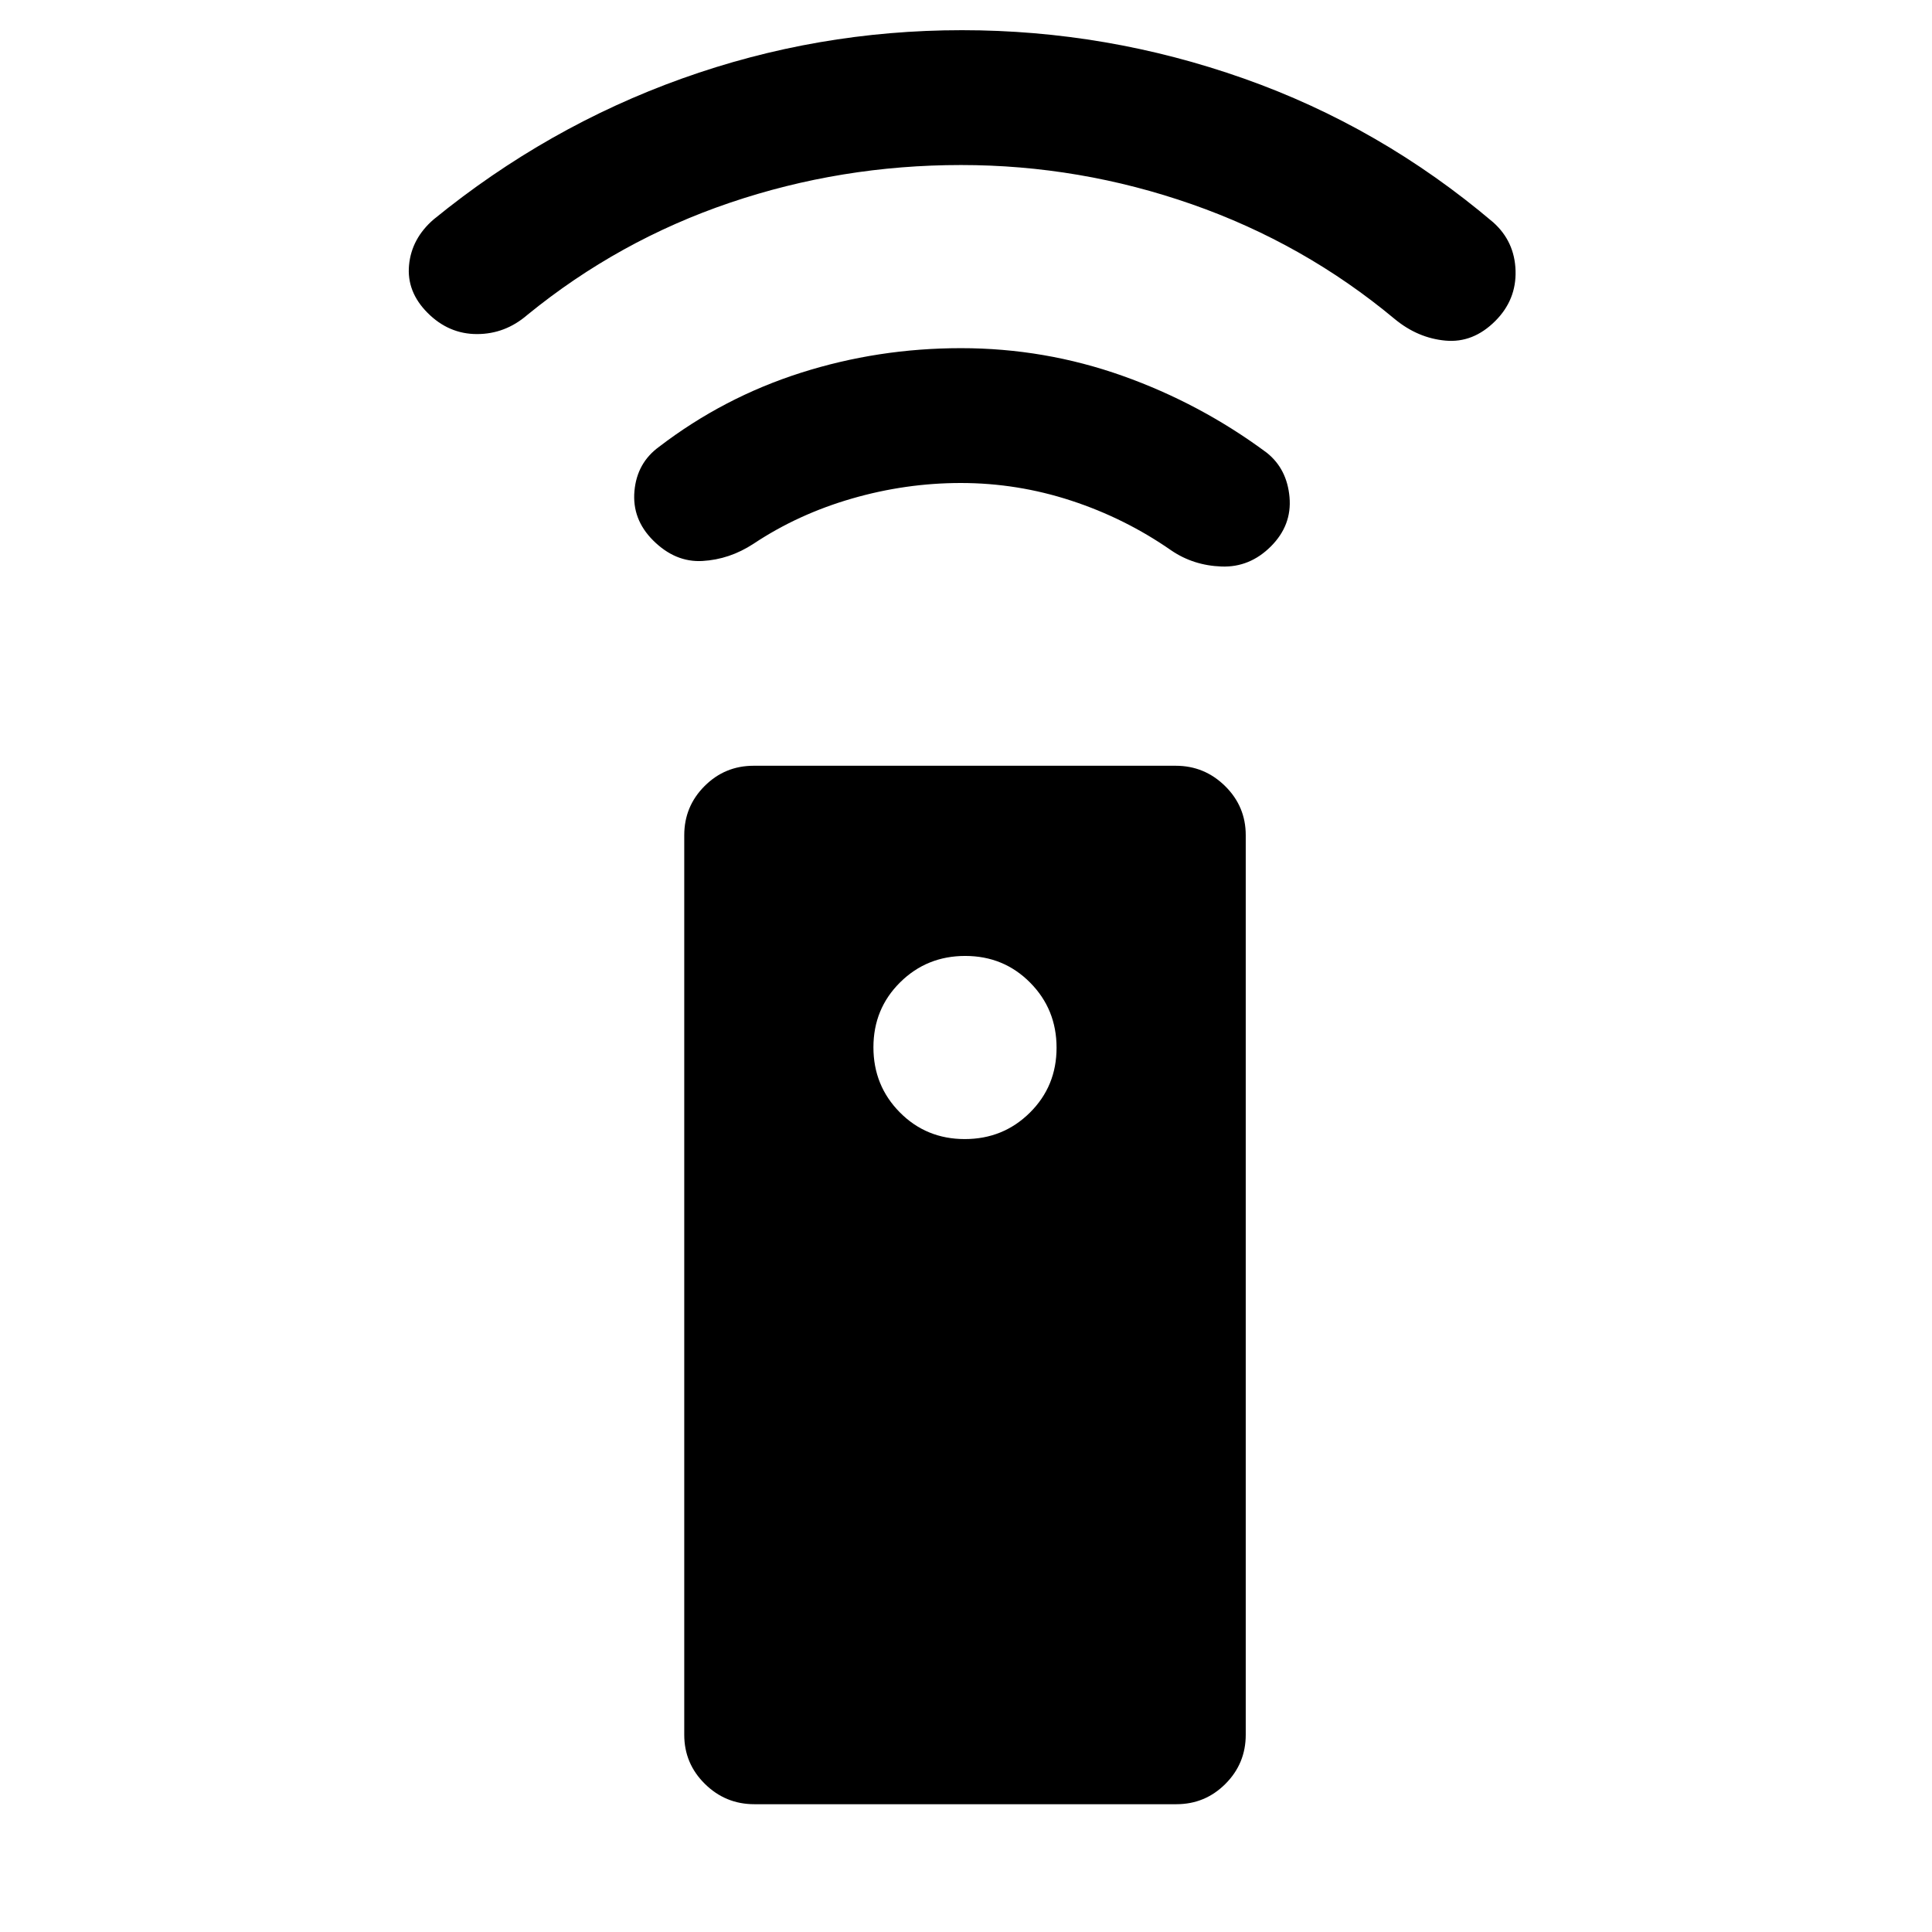 <svg xmlns="http://www.w3.org/2000/svg" height="20" viewBox="0 -960 960 960" width="20"><path d="M374.78-63.5q-14.28 0-24.53-10.1Q340-83.7 340-98v-447q0-14.3 10.09-24.4 10.09-10.1 24.37-10.1h209.76q14.28 0 24.53 10.1Q619-559.3 619-545v447q0 14.3-10.09 24.4-10.09 10.1-24.37 10.1H374.78ZM479.39-394q19.11 0 32.36-13.14Q525-420.27 525-439.39q0-19.11-13.14-32.36Q498.73-485 479.61-485q-19.11 0-32.36 13.14Q434-458.73 434-439.61q0 19.11 13.14 32.36Q460.27-394 479.39-394Zm-1.91-326q-27.48 0-54.23 7.75-26.75 7.75-48.83 22.44Q362.5-682 349-681.25q-13.5.75-24.5-10.25Q314-702 315.25-716t12.25-22q32-24.5 70.39-36.75Q436.29-787 477.5-787q41.56 0 80.28 13.75T629.5-735q10 8 11.25 22t-9.25 24.5Q621-678 607-678.5t-25-8q-23-16-49.77-24.75-26.76-8.75-54.75-8.75Zm.02-158q-59.61 0-114.88 18.76Q307.34-840.49 262-803.5q-11 9.5-25 9.5t-24.5-10.5q-10.5-10.5-9.25-23.75T215.5-851q56.41-46 123.45-70Q406-945 478-945q72 0 140 24t124 71.5q10.64 9.52 11.07 24.01Q753.5-811 743-800.5q-11 11-24.75 9.75T693-801.5q-45-37.5-100.75-57T477.5-878Z"/></svg>